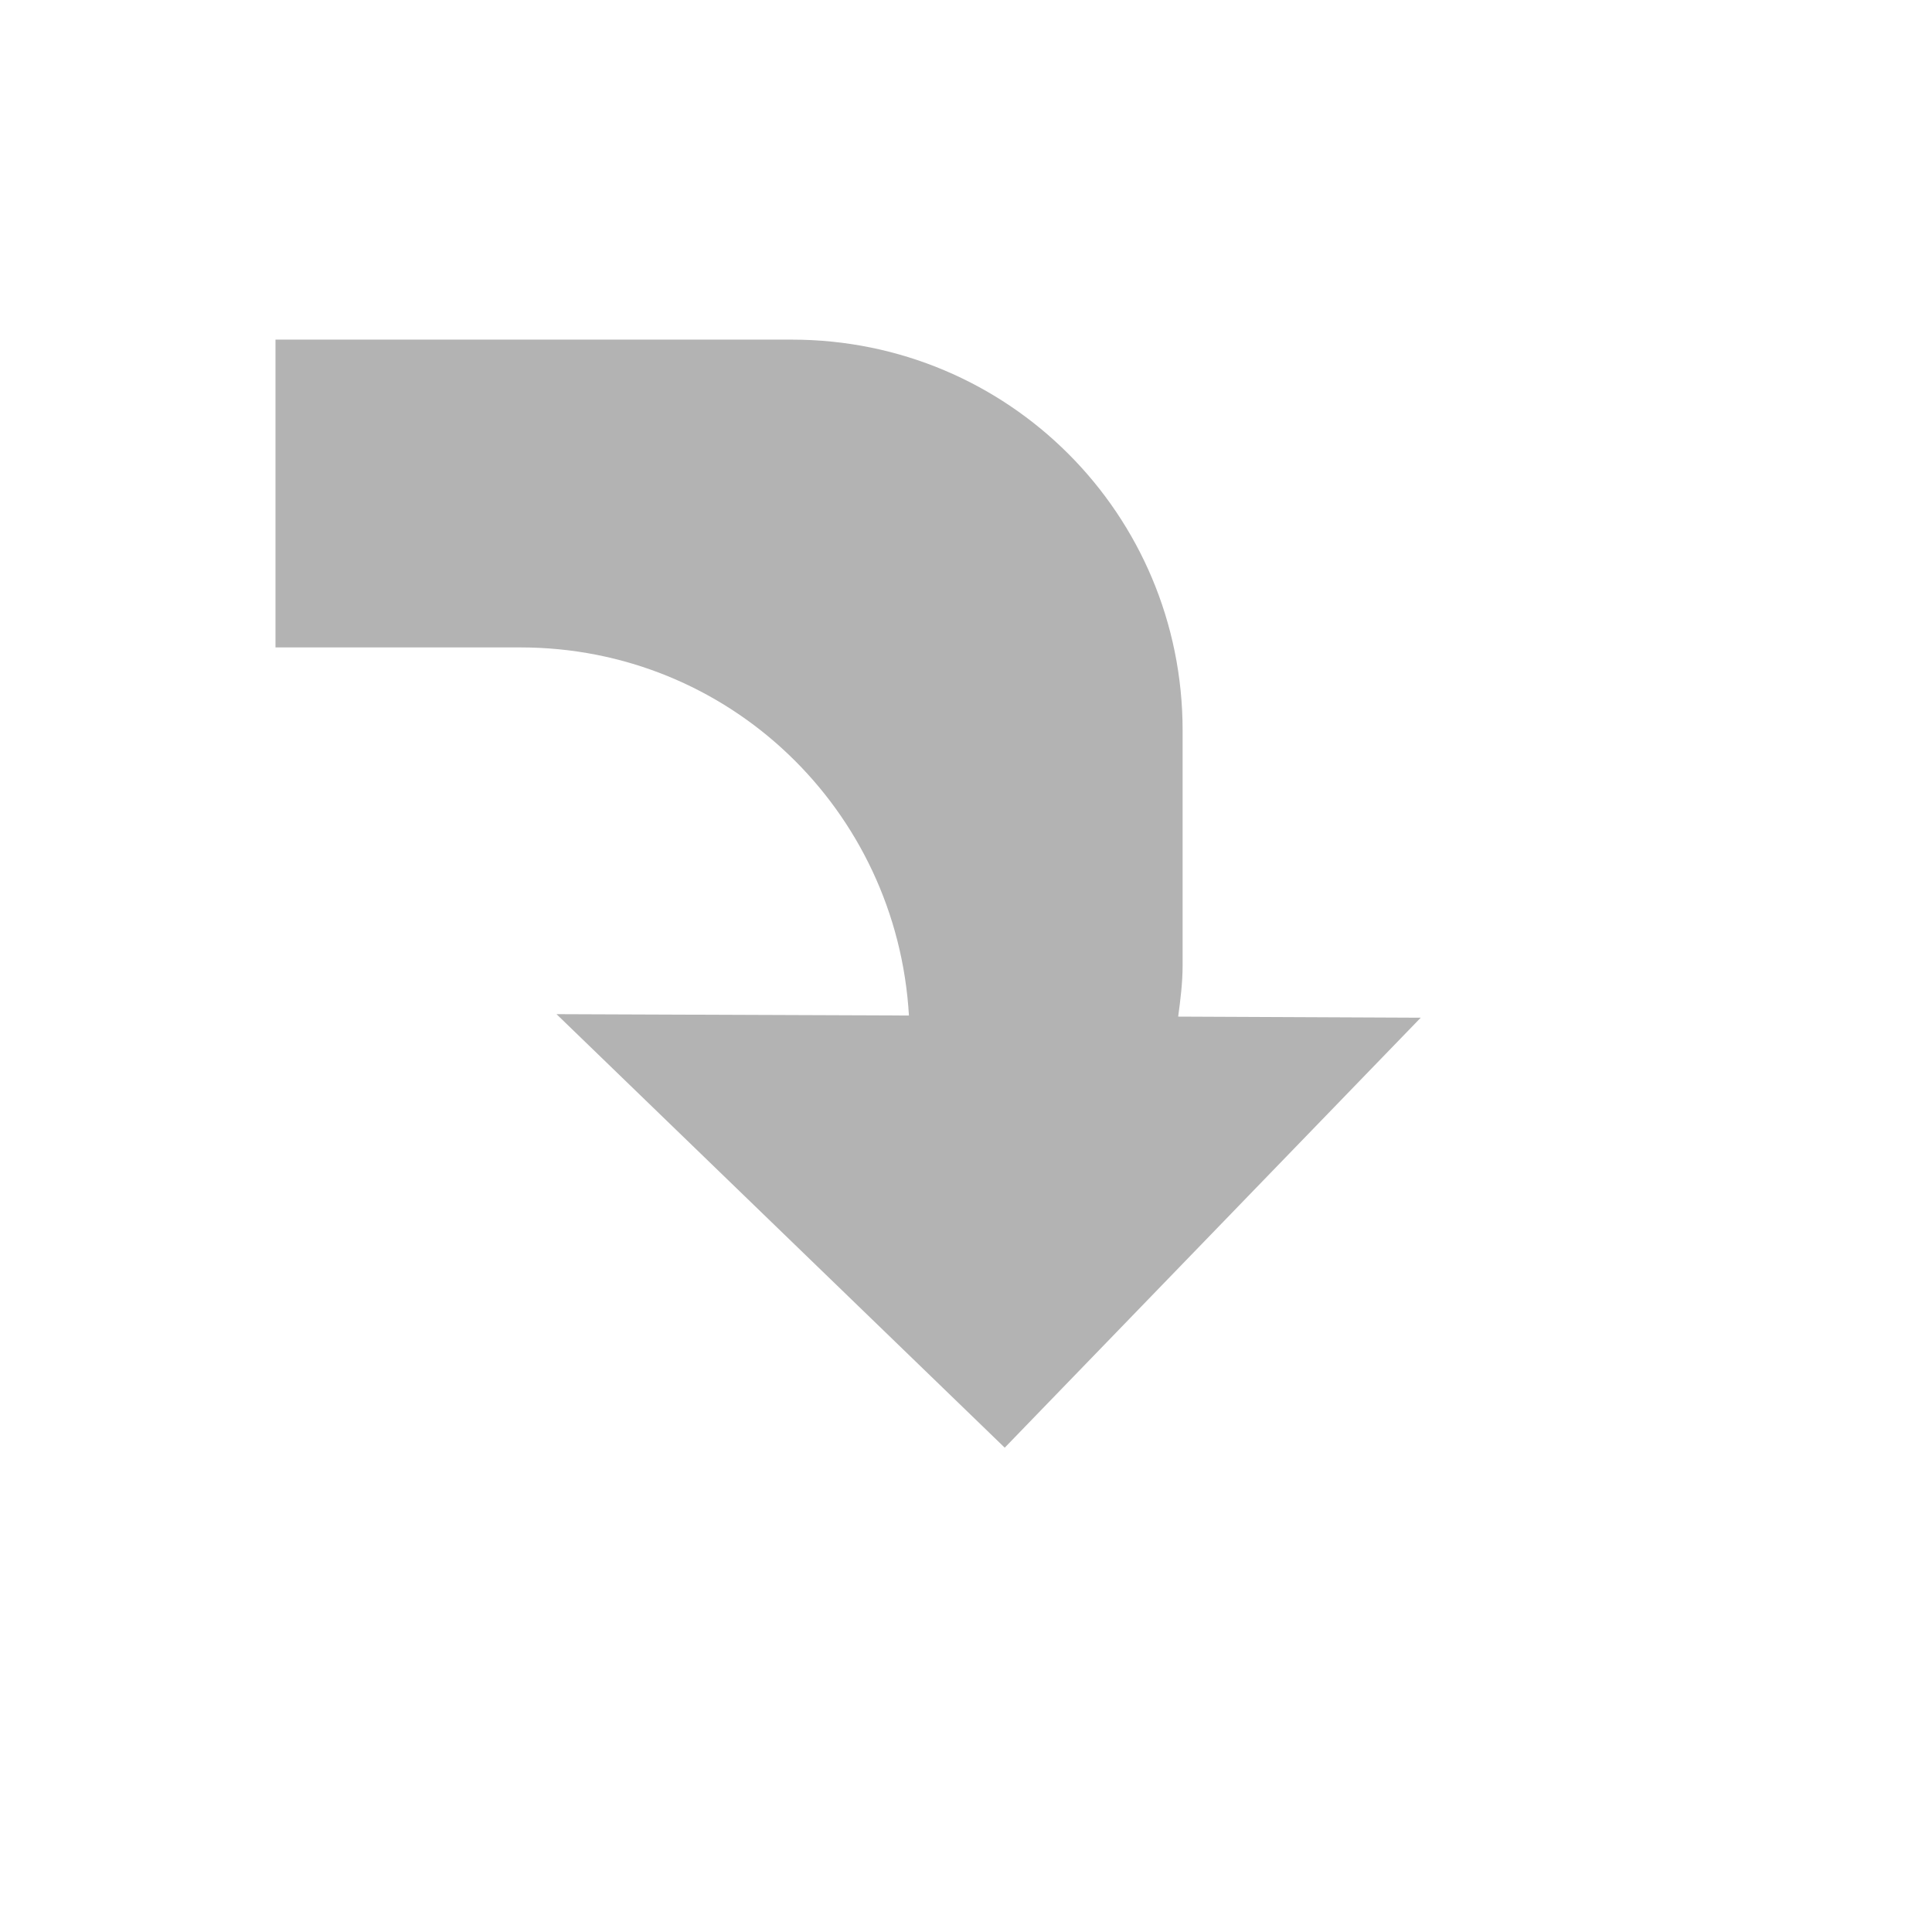 <?xml version="1.0" encoding="UTF-8" standalone="no"?>
<!-- Created with Inkscape (http://www.inkscape.org/) -->

<svg
   xmlns:dc="http://purl.org/dc/elements/1.1/"
   xmlns:cc="http://creativecommons.org/ns#"
   xmlns:rdf="http://www.w3.org/1999/02/22-rdf-syntax-ns#"
   xmlns:svg="http://www.w3.org/2000/svg"
   xmlns="http://www.w3.org/2000/svg"
   xmlns:sodipodi="http://sodipodi.sourceforge.net/DTD/sodipodi-0.dtd"
   xmlns:inkscape="http://www.inkscape.org/namespaces/inkscape"
   width="5.644mm"
   height="5.644mm"
   viewBox="0 0 5.644 5.644"
   version="1.1"
   id="svg8"
   inkscape:version="0.92.2 (5c3e80d, 2017-08-06)"
   sodipodi:docname="gimp-rotate-90.svg">
  <defs
     id="defs2" />
  <sodipodi:namedview
     id="base"
     pagecolor="#494949"
     bordercolor="#666666"
     borderopacity="1.0"
     inkscape:pageopacity="0"
     inkscape:pageshadow="2"
     inkscape:zoom="22.4"
     inkscape:cx="14.339652"
     inkscape:cy="11.170657"
     inkscape:document-units="mm"
     inkscape:current-layer="layer1"
     showgrid="false" />
  <g
     inkscape:label="Layer 1"
     inkscape:groupmode="layer"
     id="layer1"
     transform="translate(37.018,-150.108)">
    <path
       style="opacity:1;fill:#b3b3b3;fill-opacity:1;stroke:none;stroke-width:1.992;stroke-linecap:square;stroke-linejoin:bevel;stroke-miterlimit:4;stroke-dasharray:1.992, 3.984;stroke-dashoffset:0;stroke-opacity:1;paint-order:fill markers stroke"
       d="M 3.037 3.744 L 3.037 7.137 L 5.736 7.137 C 8.037 7.137 9.888 8.928 10.02 11.195 L 6.135 11.18 L 11.076 15.959 L 15.662 11.219 L 12.988 11.207 C 13.013 11.021 13.037 10.834 13.037 10.641 L 13.037 8.053 C 13.037 5.666 11.115 3.744 8.729 3.744 L 3.037 3.744 z "
       transform="matrix(0.265,0,0,0.265,-37.018,150.108)"
       id="rect1253" />
  </g>
</svg>
